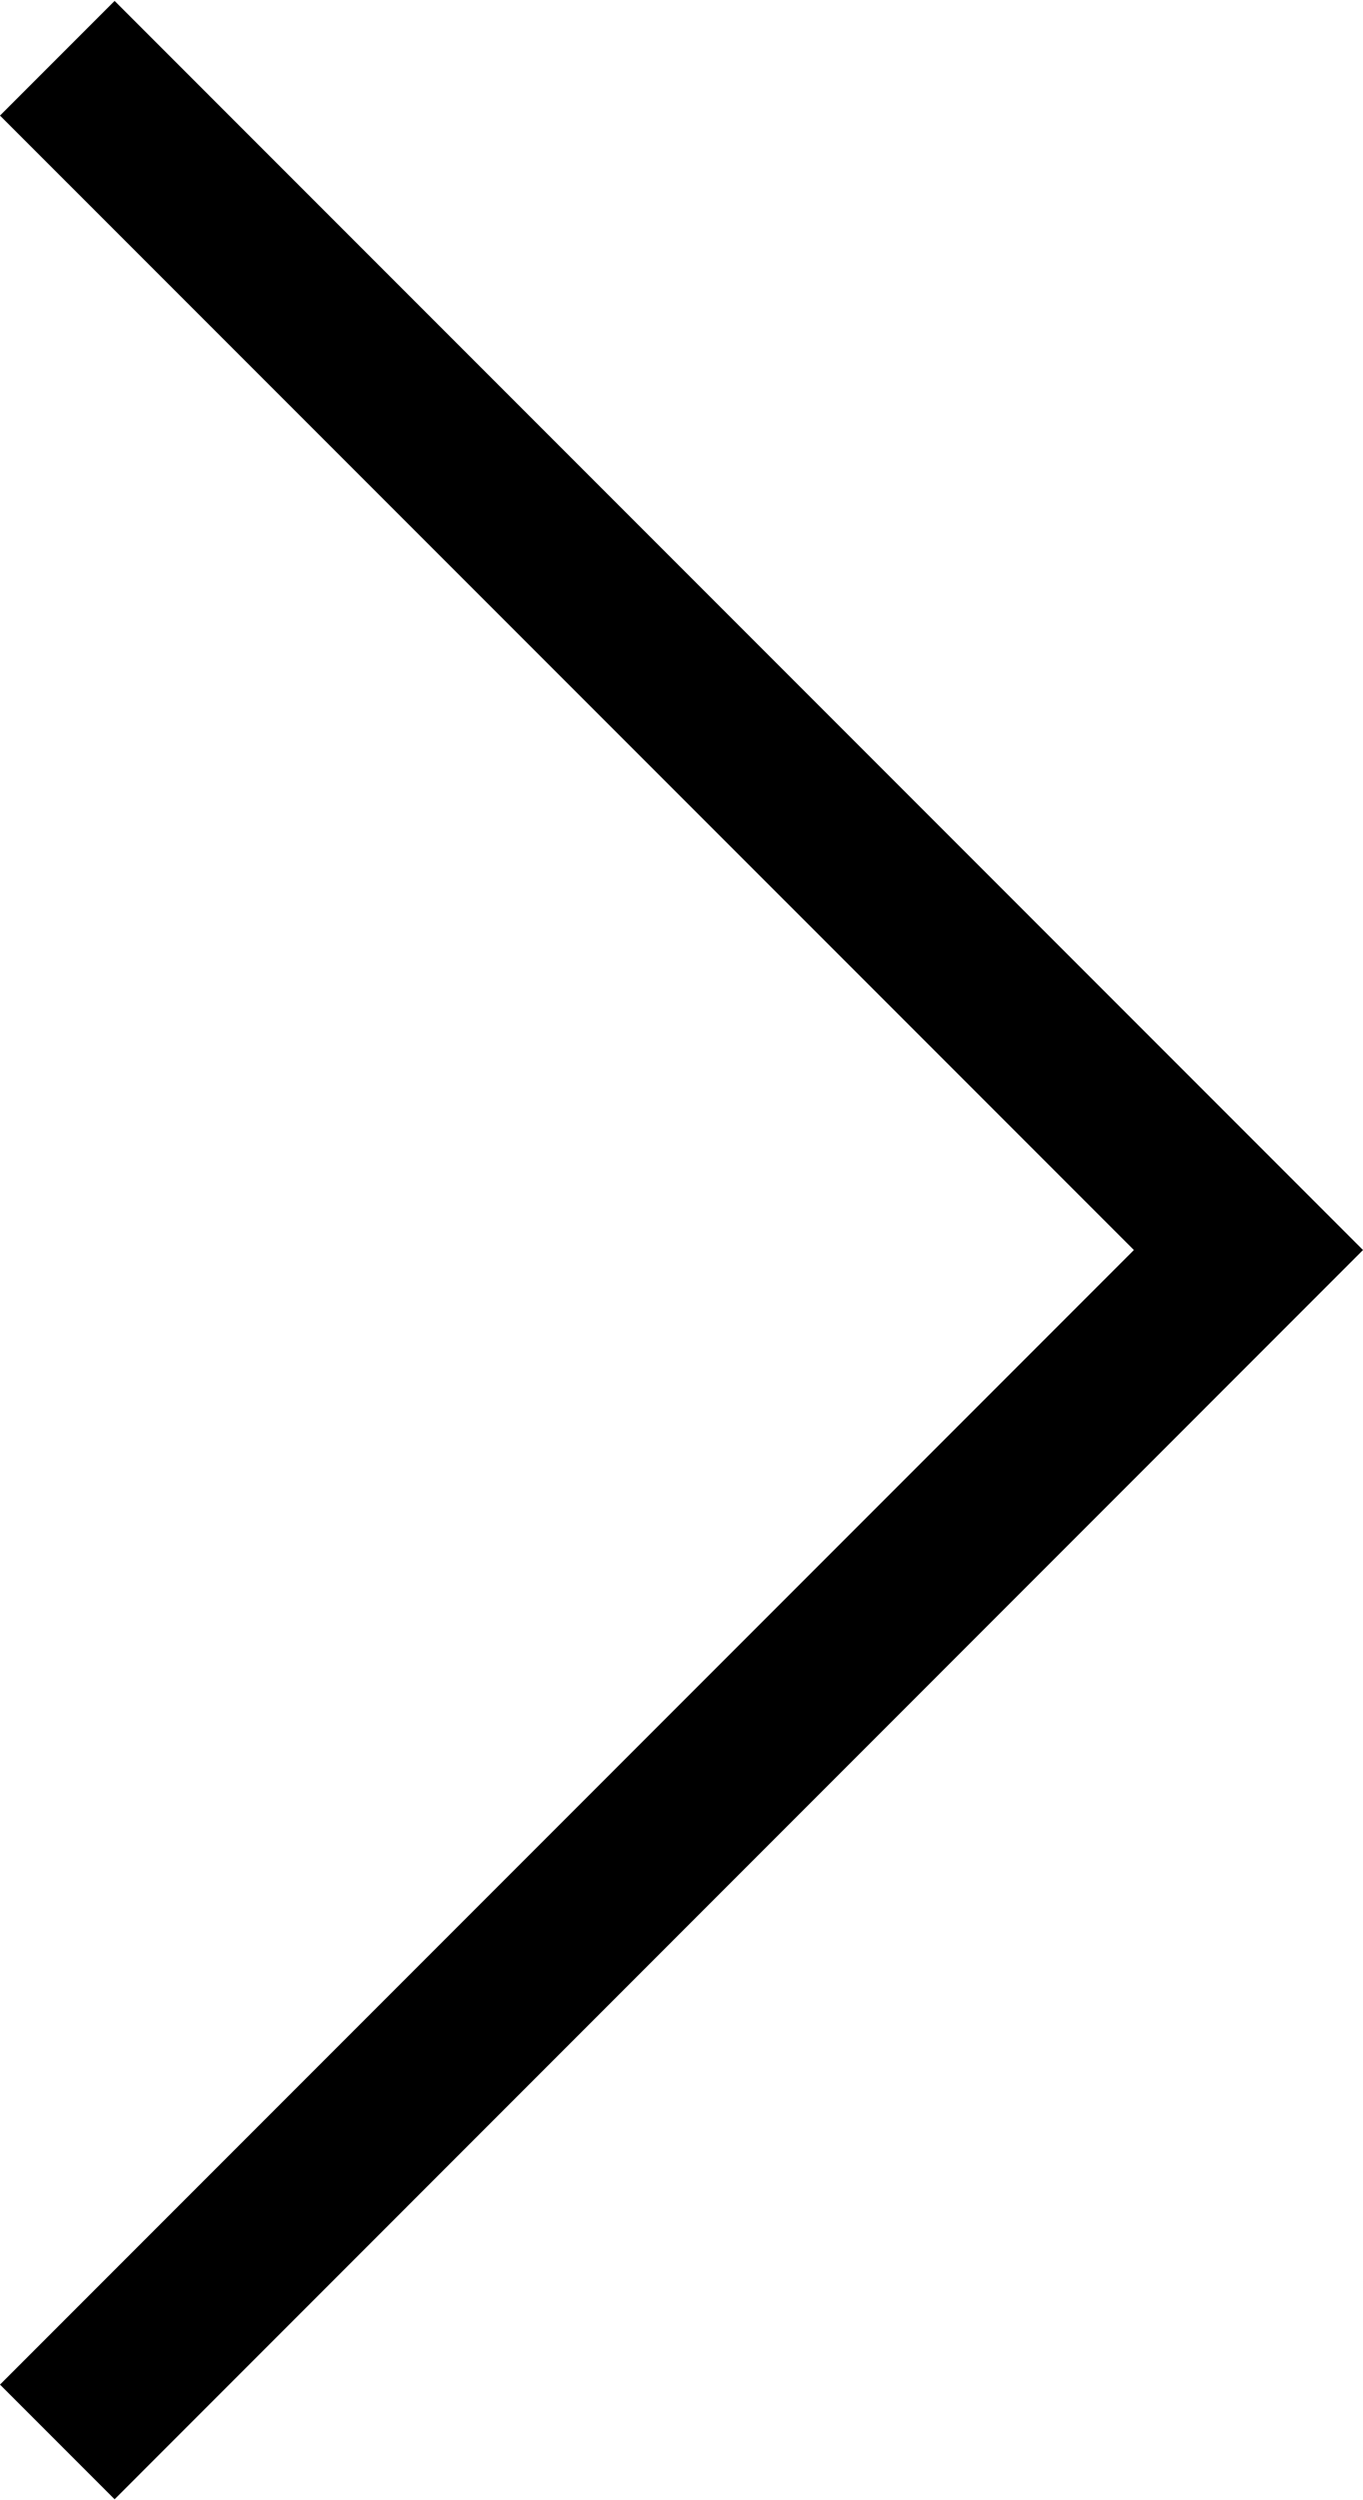 <?xml version="1.0" encoding="utf-8"?>
<!-- Generator: Adobe Illustrator 21.1.0, SVG Export Plug-In . SVG Version: 6.00 Build 0)  -->
<svg version="1.1" id="Слой_1" xmlns="http://www.w3.org/2000/svg" xmlns:xlink="http://www.w3.org/1999/xlink" x="0px" y="0px"
	 viewBox="0 0 24 44" style="enable-background:new 0 0 24 44;" xml:space="preserve">
<g id="Слой_x0020_1">
	<polygon points="0,2.034 19.966,21.999 0,41.966 2.018,43.984 24,21.999 2.018,0.016 	"/>
</g>
</svg>
